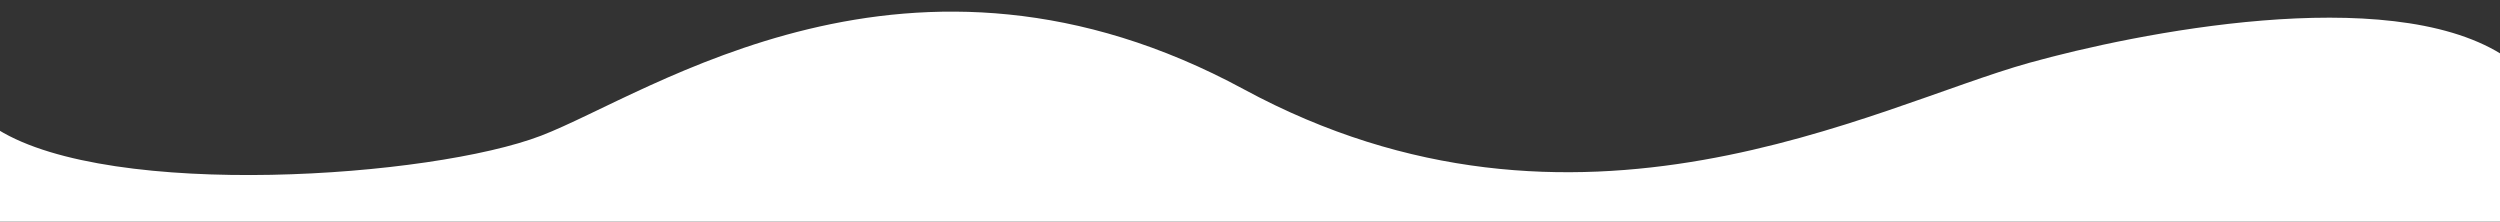 <svg id="Layer_1" data-name="Layer 1" xmlns="http://www.w3.org/2000/svg" viewBox="0 0 1918 170"><rect x="0" y="0" width="1918" height="170" fill="#333333" stroke="none"/><defs><style>.cls-1{fill:#fff;}</style></defs><title>wave-section</title><path class="cls-1" d="M-1.18,183.29H1919V41.51c-88.2-54.68-280-16.21-362.2,6.7-119.39,33.27-347,158.64-602.62,20.24S498.87,72,415.08,104.12,85.92,153.54-1.47,99.51Z"/></svg>